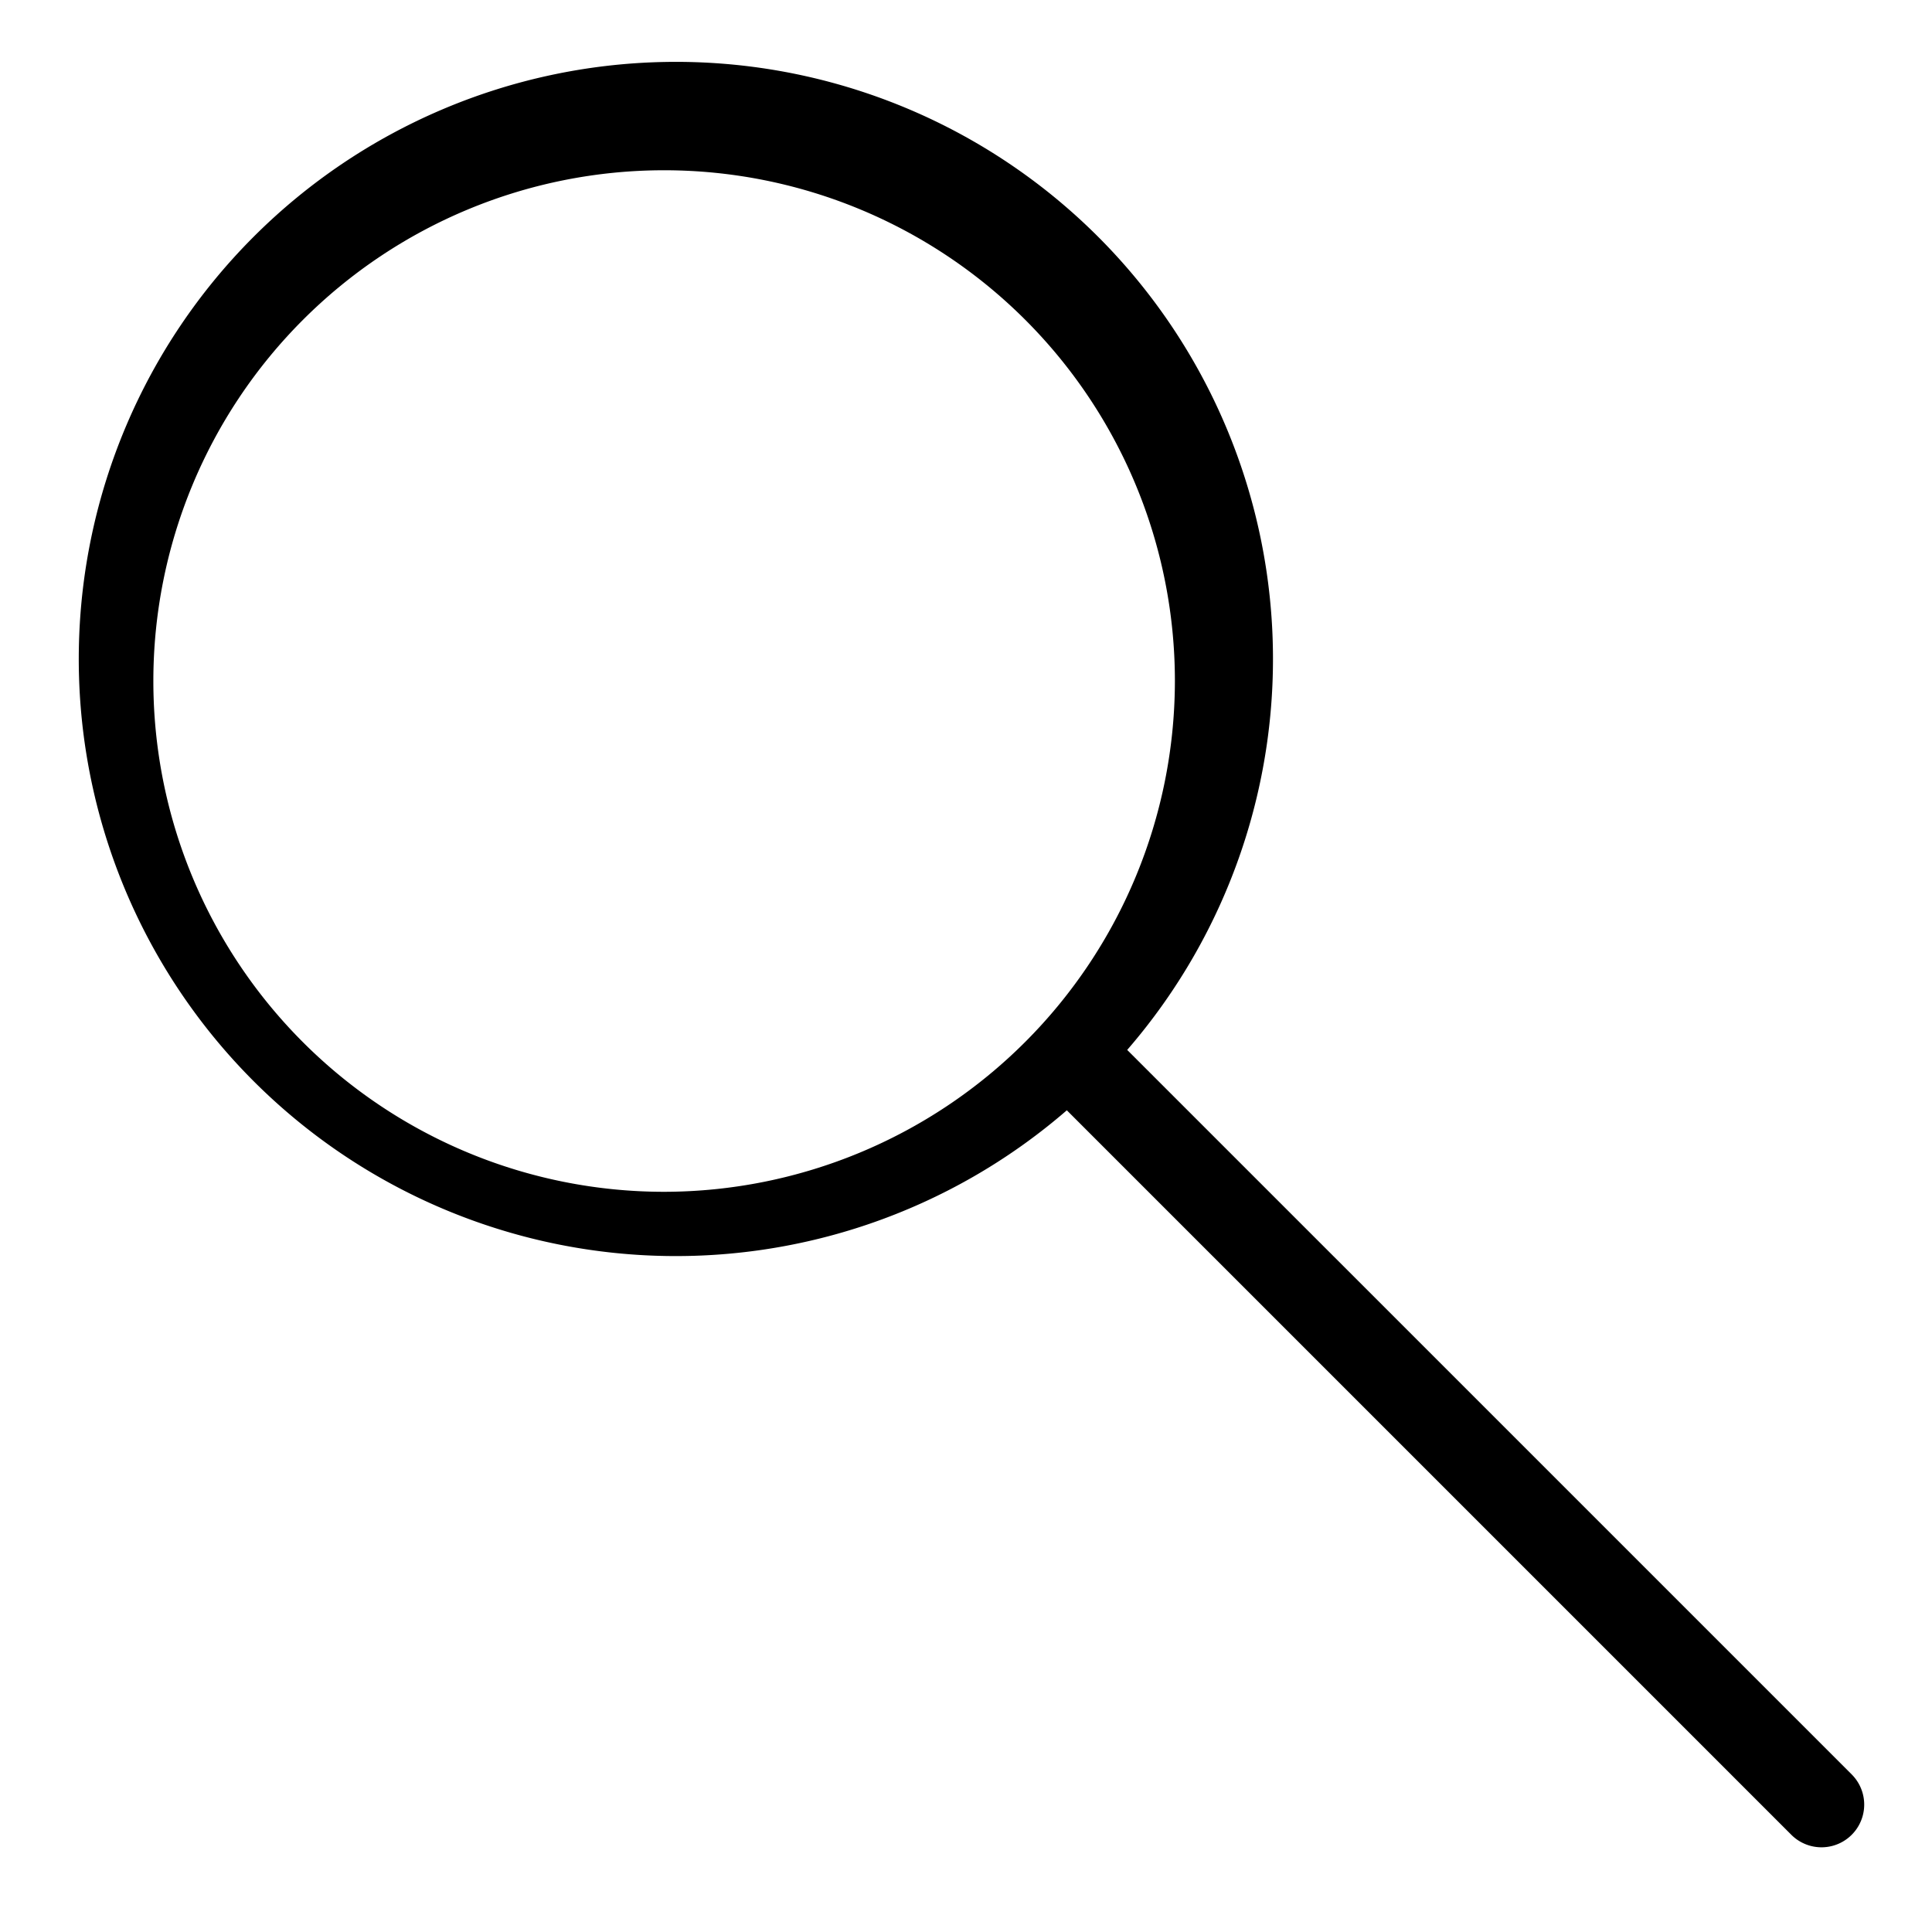 <svg xmlns="http://www.w3.org/2000/svg" viewBox="0 0 32 32">
  <title>icon-search</title>
  <path d="M30.67,29.39l-12-12a9.89,9.89,0,1,0-1,1L29.67,30.39a.7.7,0,1,0,1-1ZM11,19.74a8.46,8.46,0,1,1,8.46-8.46A8.47,8.47,0,0,1,11,19.74Z"/>
</svg>
